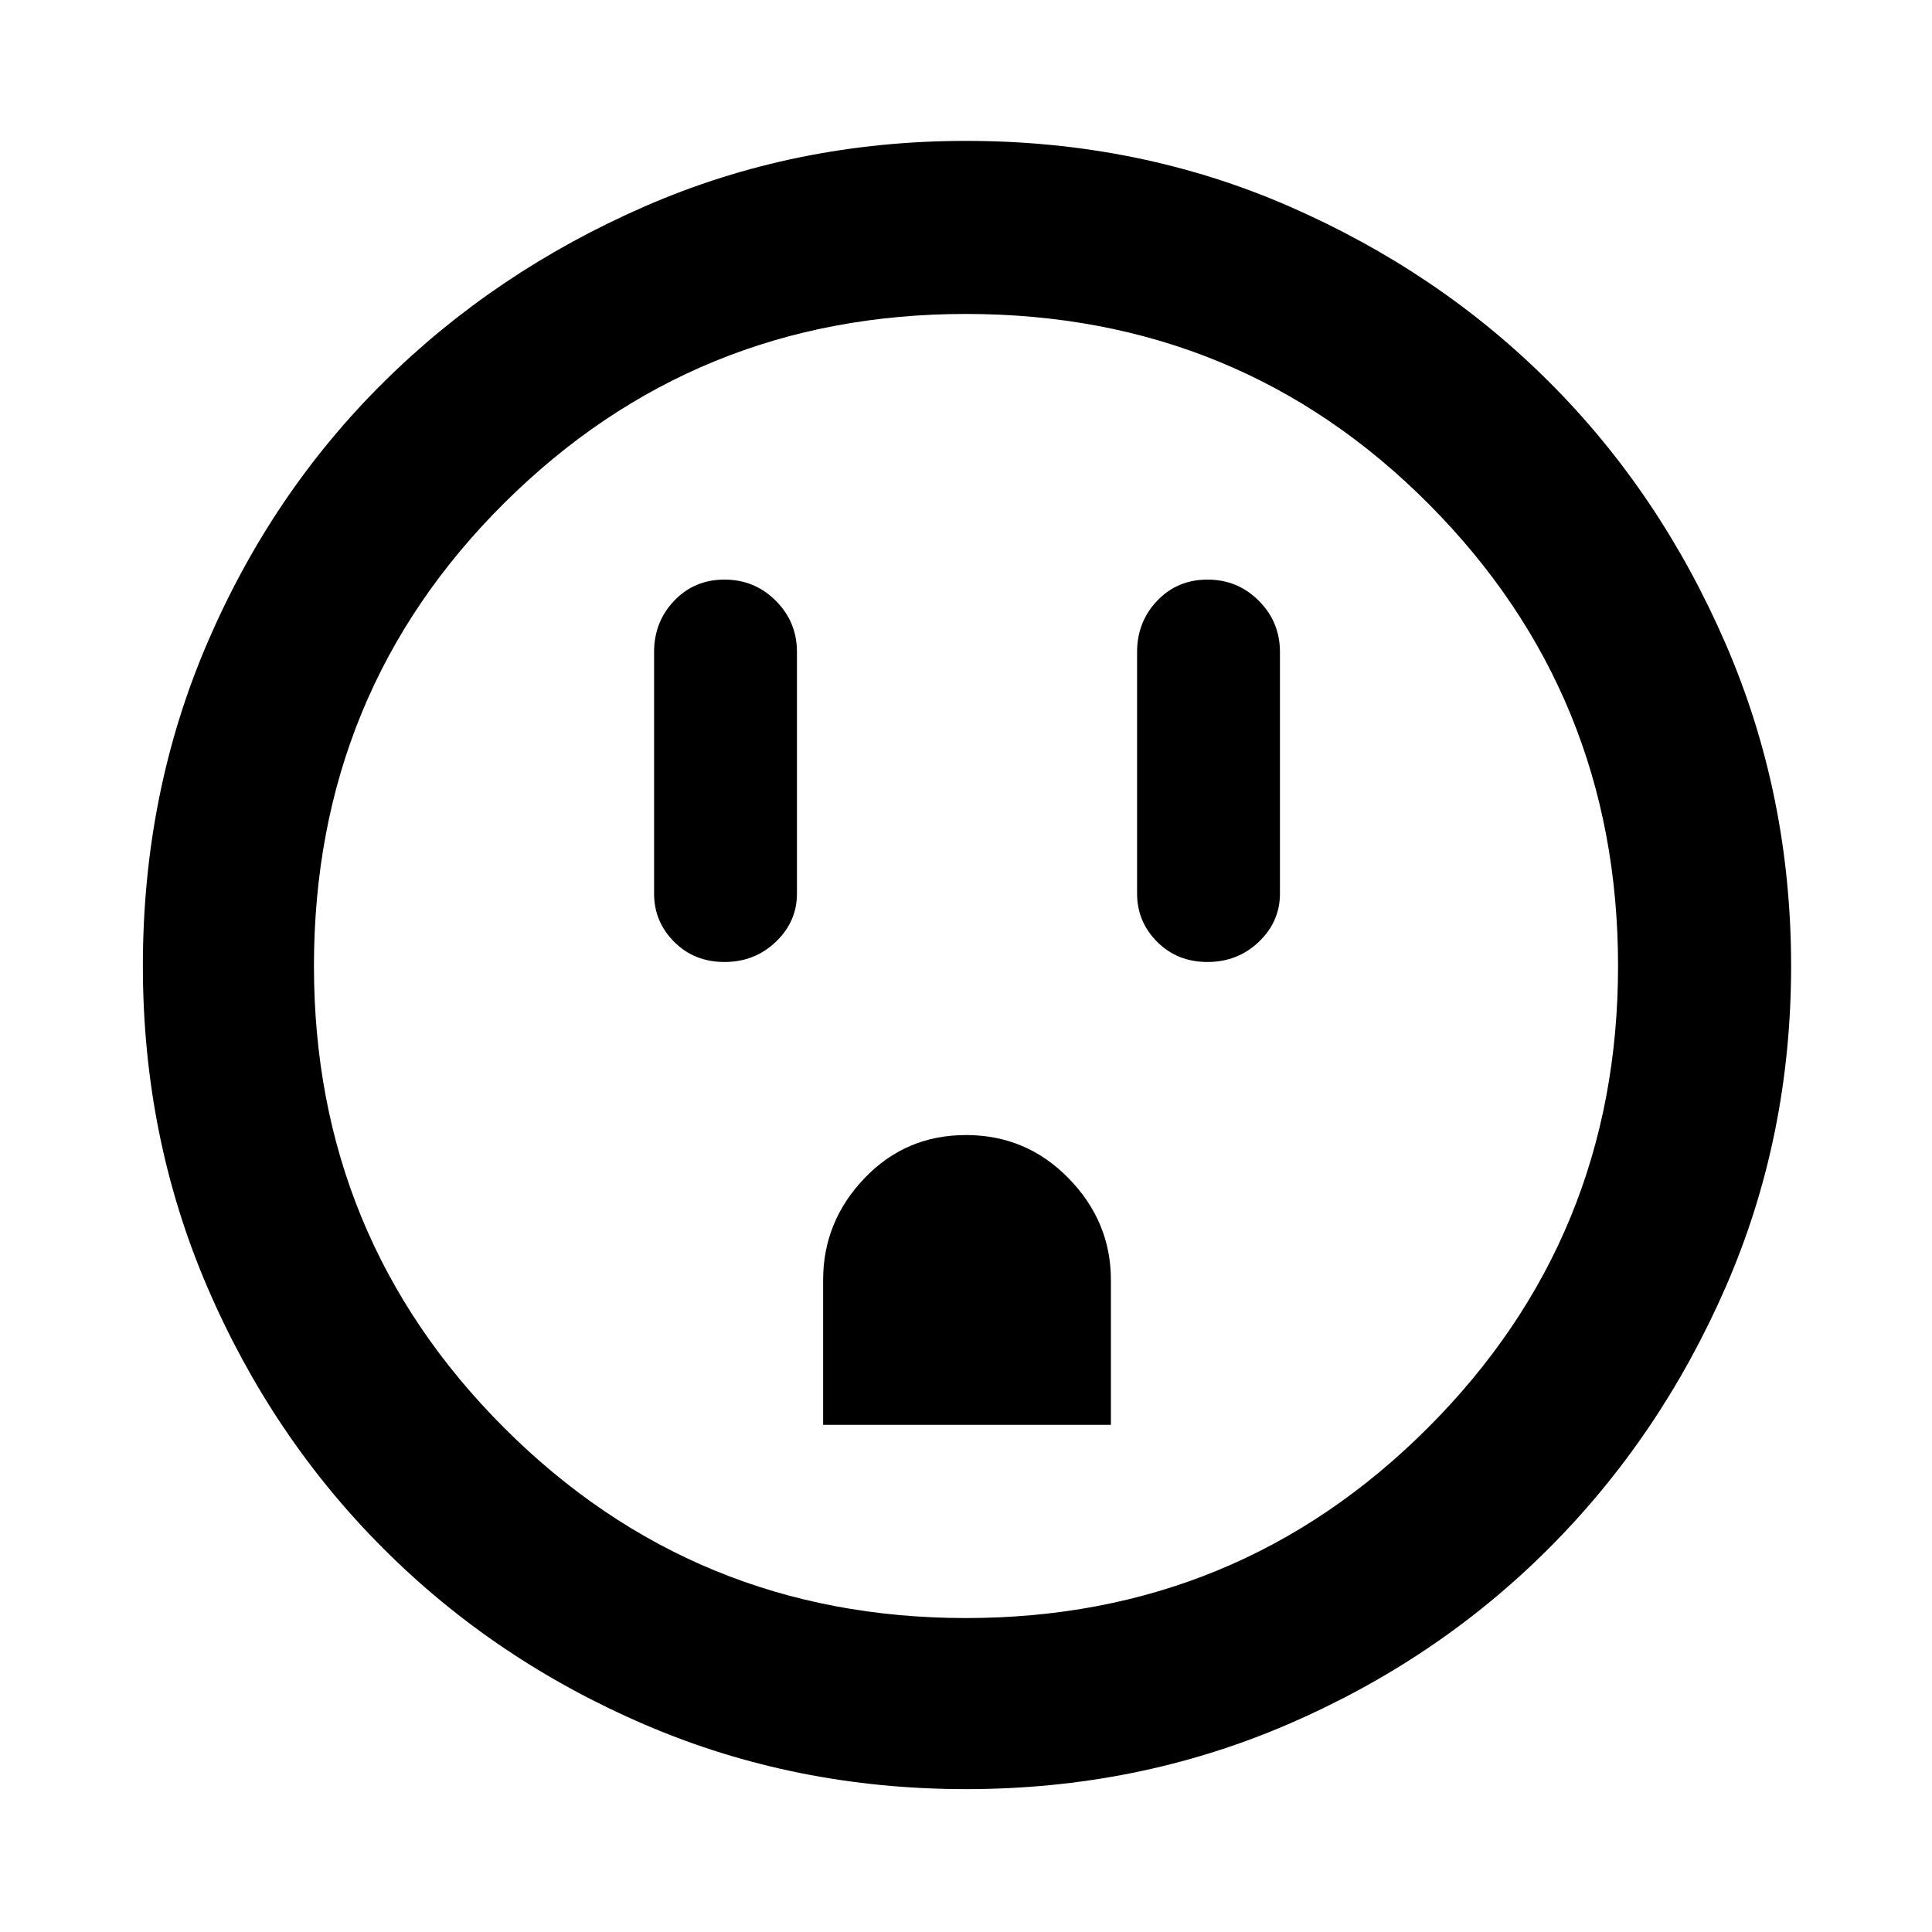 <svg xmlns="http://www.w3.org/2000/svg" height="40" width="40"><path d="M15 19.917q.625 0 1.062-.417.438-.417.438-1v-5q0-.625-.438-1.062Q15.625 12 15 12t-1.042.438q-.416.437-.416 1.062v5q0 .583.416 1 .417.417 1.042.417Zm2.042 9.583H23v-3q0-1.208-.875-2.104Q21.25 23.5 20 23.5t-2.104.896q-.854.896-.854 2.104ZM25 19.917q.625 0 1.062-.417.438-.417.438-1v-5q0-.625-.438-1.062Q25.625 12 25 12t-1.042.438q-.416.437-.416 1.062v5q0 .583.416 1 .417.417 1.042.417Zm-5 17.125q-3.542 0-6.646-1.334-3.104-1.333-5.416-3.646-2.313-2.312-3.646-5.416Q2.958 23.542 2.958 20q0-3.583 1.334-6.687 1.333-3.105 3.646-5.396 2.312-2.292 5.416-3.646Q16.458 2.917 20 2.917q3.583 0 6.688 1.354 3.104 1.354 5.395 3.646 2.292 2.291 3.646 5.416 1.354 3.125 1.354 6.667t-1.354 6.646q-1.354 3.104-3.667 5.416-2.312 2.313-5.416 3.646-3.104 1.334-6.646 1.334Zm0-3.542q5.625 0 9.562-3.938Q33.5 25.625 33.5 20t-3.917-9.562Q25.667 6.5 20 6.5q-5.625 0-9.562 3.917Q6.5 14.333 6.5 20q0 5.625 3.938 9.562Q14.375 33.5 20 33.5ZM20 20Z"/></svg>